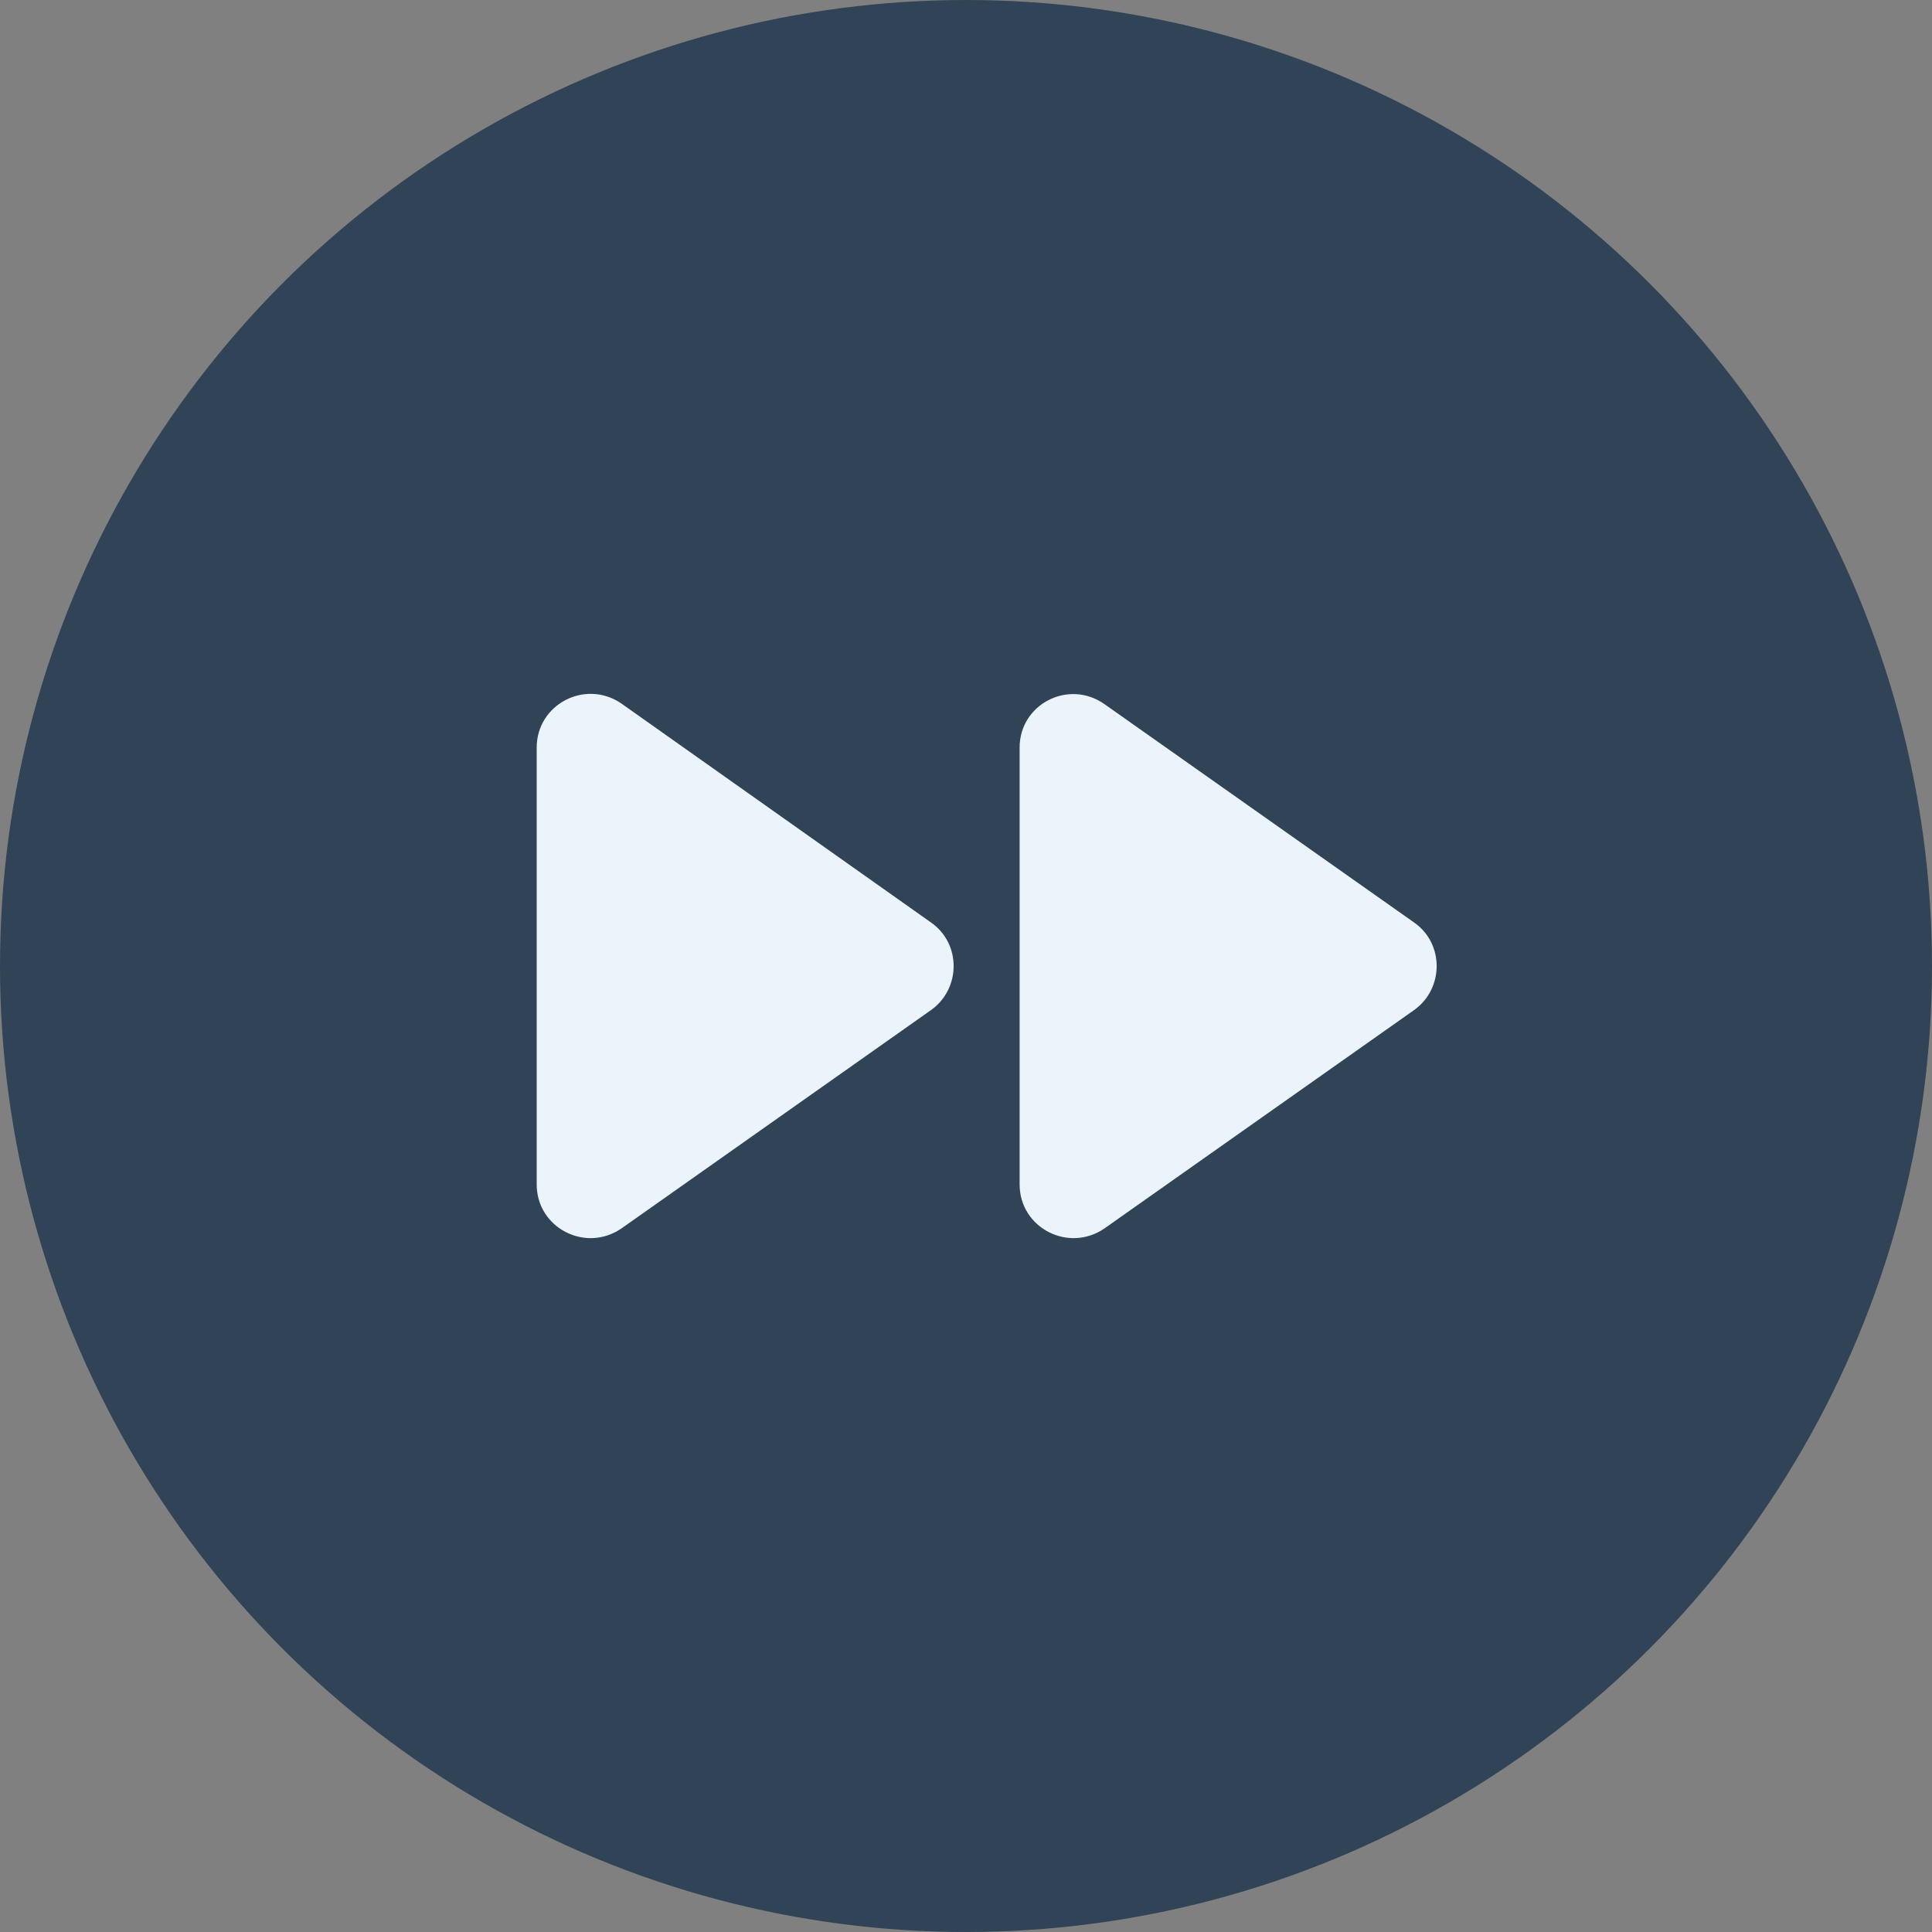 <svg width="24" height="24" viewBox="0 0 24 24" fill="none" xmlns="http://www.w3.org/2000/svg">
<rect x="0" y="0" width="24" height="24" fill="#808080" stroke="none"/>
<circle cx="12" cy="12" r="12" fill="#314356"/>
<path d="M7.72 15.26L11.566 12.547C11.94 12.28 11.94 11.72 11.566 11.46L7.72 8.74C7.273 8.433 6.667 8.747 6.667 9.287V14.713C6.667 15.253 7.273 15.567 7.72 15.26ZM12.666 9.287V14.713C12.666 15.253 13.273 15.567 13.72 15.26L17.567 12.547C17.94 12.28 17.94 11.72 17.567 11.46L13.72 8.747C13.273 8.433 12.666 8.747 12.666 9.287Z" fill="#EAF4FA"/>
</svg>
